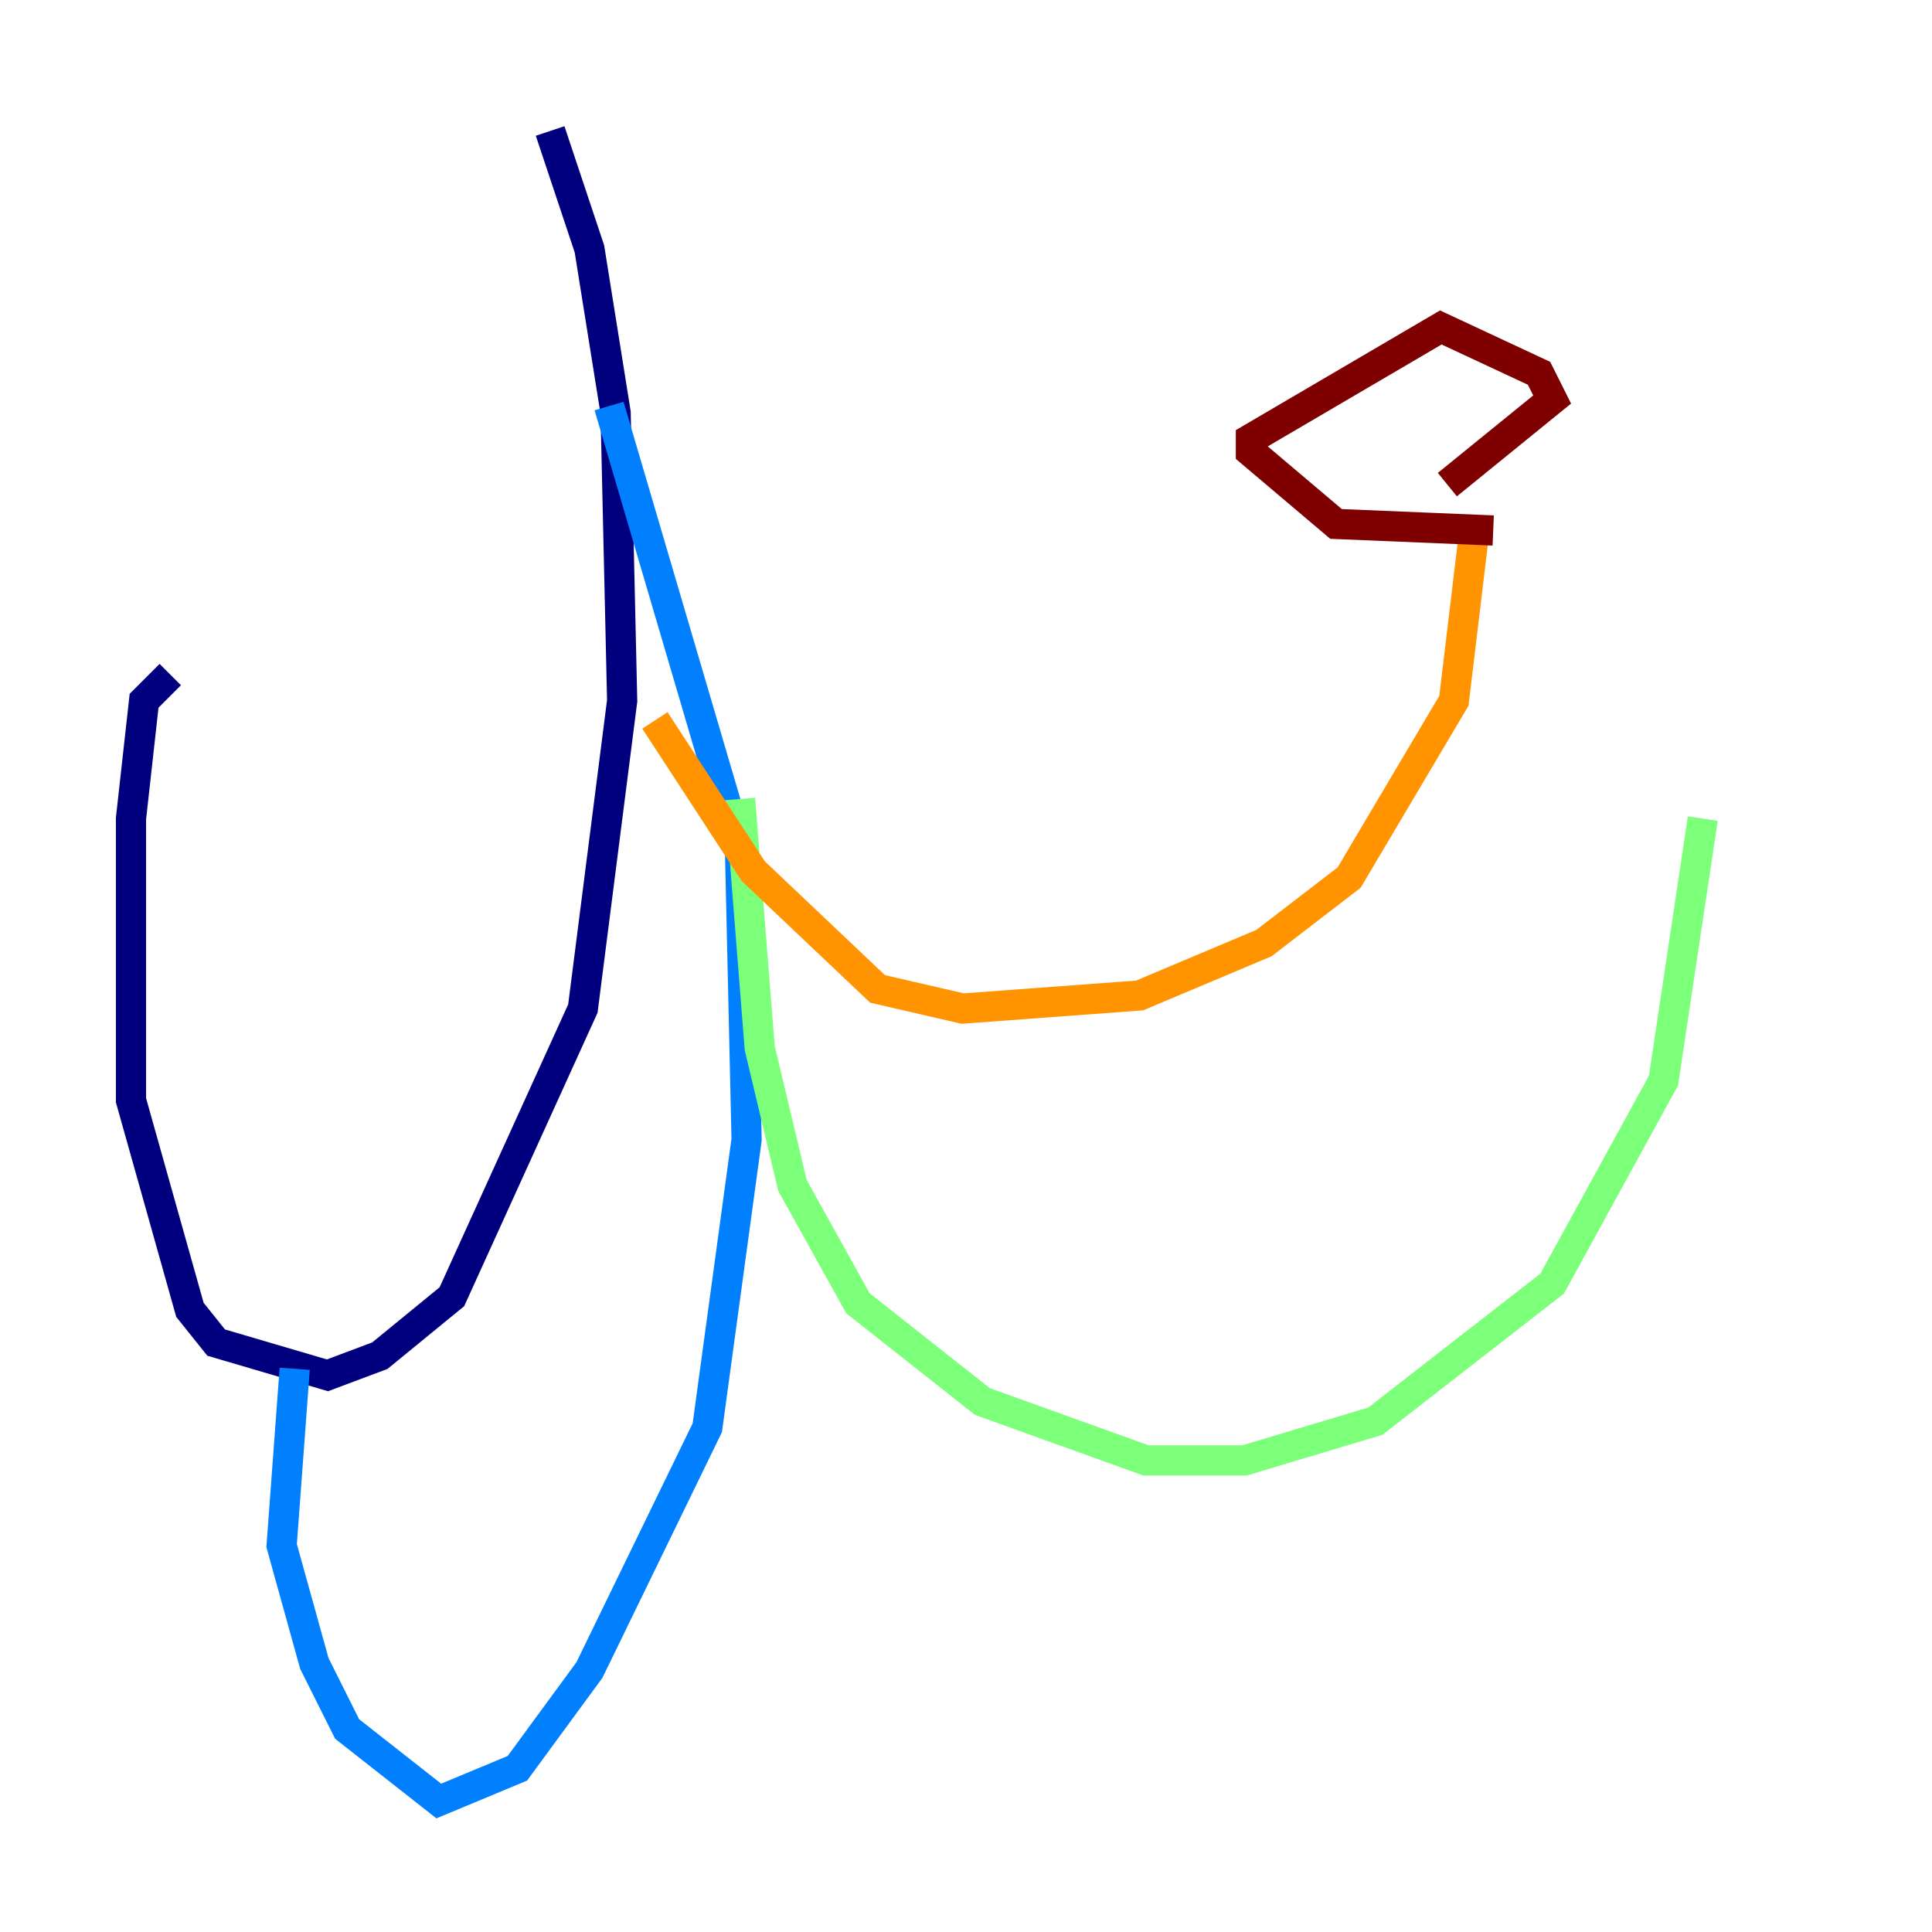 <?xml version="1.0" encoding="utf-8" ?>
<svg baseProfile="tiny" height="128" version="1.2" viewBox="0,0,128,128" width="128" xmlns="http://www.w3.org/2000/svg" xmlns:ev="http://www.w3.org/2001/xml-events" xmlns:xlink="http://www.w3.org/1999/xlink"><defs /><polyline fill="none" points="36.447,8.678 39.051,16.488 40.786,27.336 41.22,46.427 38.617,66.82 29.939,85.912 25.166,89.817 21.695,91.119 14.319,88.949 12.583,86.78 8.678,72.895 8.678,54.237 9.546,46.427 11.281,44.691" stroke="#00007f" stroke-width="2" /><polyline fill="none" points="40.352,26.902 49.031,56.407 49.464,75.498 46.861,94.59 39.051,110.644 34.278,117.153 29.071,119.322 22.997,114.549 20.827,110.21 18.658,102.4 19.525,90.685" stroke="#0080ff" stroke-width="2" /><polyline fill="none" points="49.031,52.936 50.332,69.424 52.502,78.536 56.841,86.346 65.085,92.854 75.932,96.759 82.441,96.759 91.119,94.156 102.834,85.044 110.21,71.593 112.814,54.237" stroke="#7cff79" stroke-width="2" /><polyline fill="none" points="43.39,47.729 49.898,57.709 58.142,65.519 63.783,66.82 75.498,65.953 83.742,62.481 89.383,58.142 96.325,46.427 97.627,35.58" stroke="#ff9400" stroke-width="2" /><polyline fill="none" points="98.929,35.146 88.515,34.712 82.875,29.939 82.875,29.071 95.458,21.695 101.966,24.732 102.834,26.468 95.891,32.108" stroke="#7f0000" stroke-width="2" /></svg>